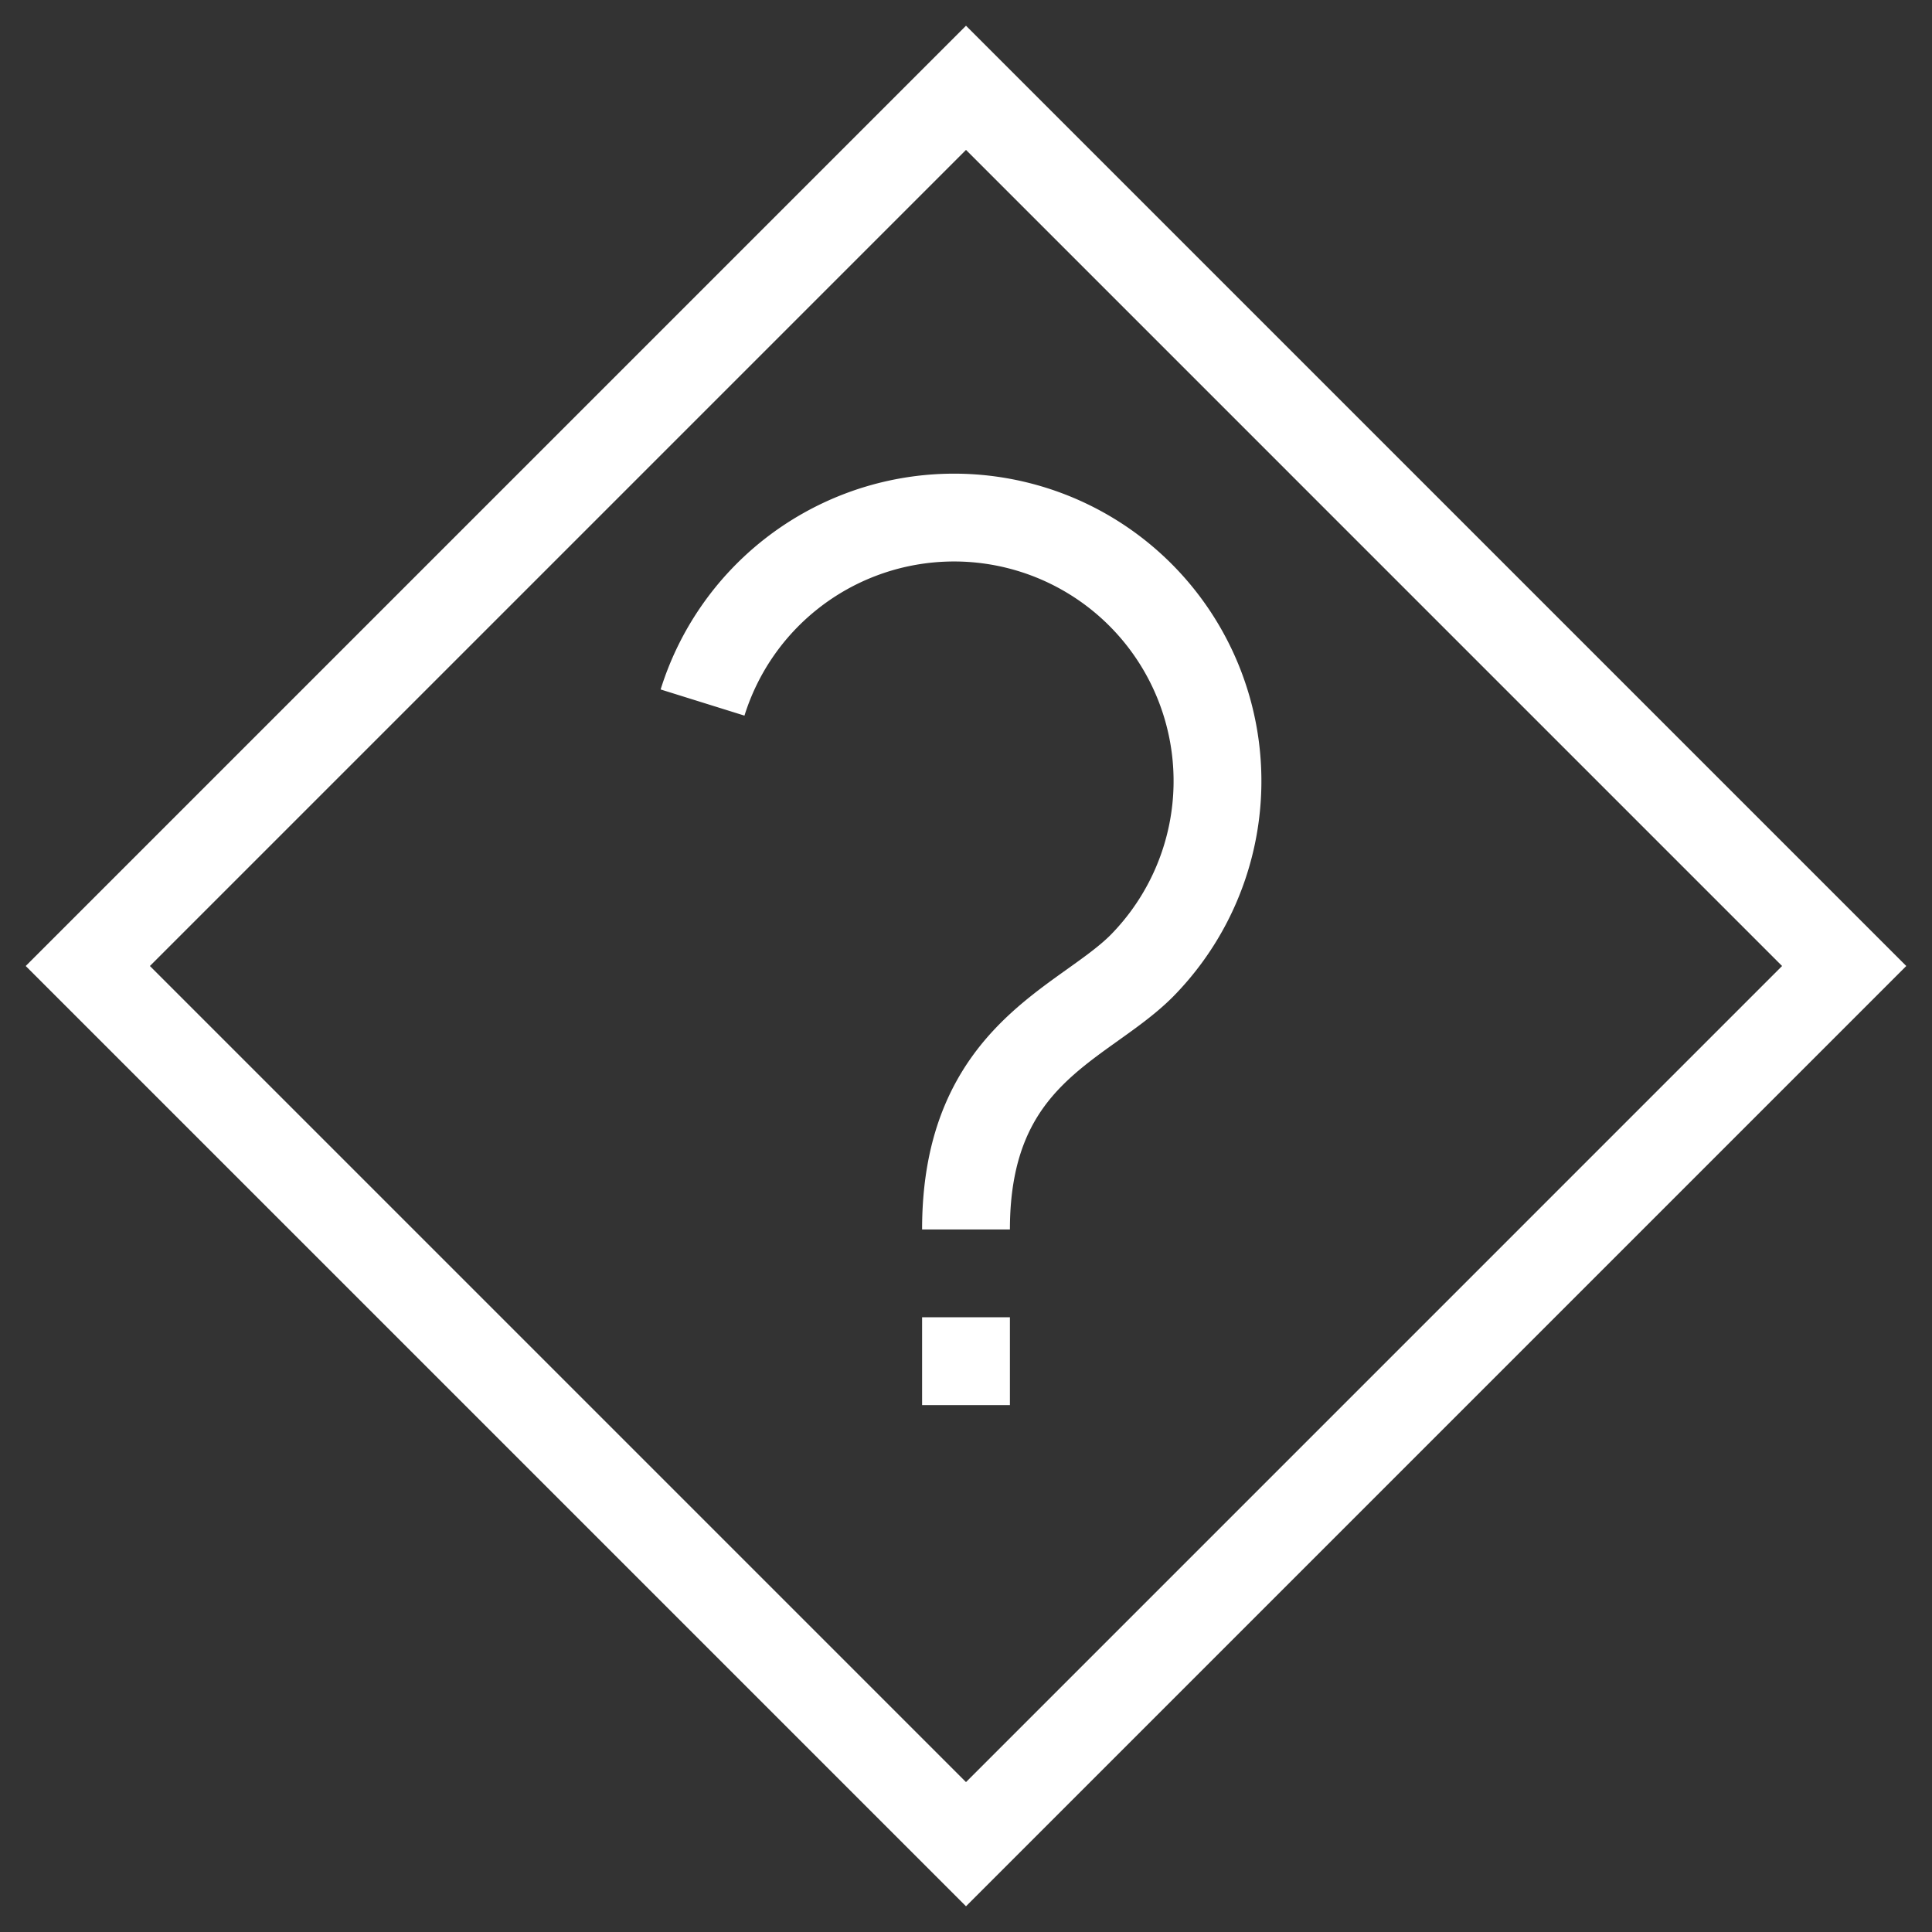 <svg xmlns="http://www.w3.org/2000/svg" viewBox="-11 -1 22 22">
	<rect x="-11" y="-1" width="22" height="22" fill="#333333" stroke="none"/>
	<path d="M 0 0 l 10 10 l -10 10 l -10 -10 z M 0 15 L 0 14 M 0 13 C 0 11 1.333 10.667 2 10 A 3 3 0 1 0 -3 7" stroke="#fff" stroke-width="1" fill="none"/>
</svg>
